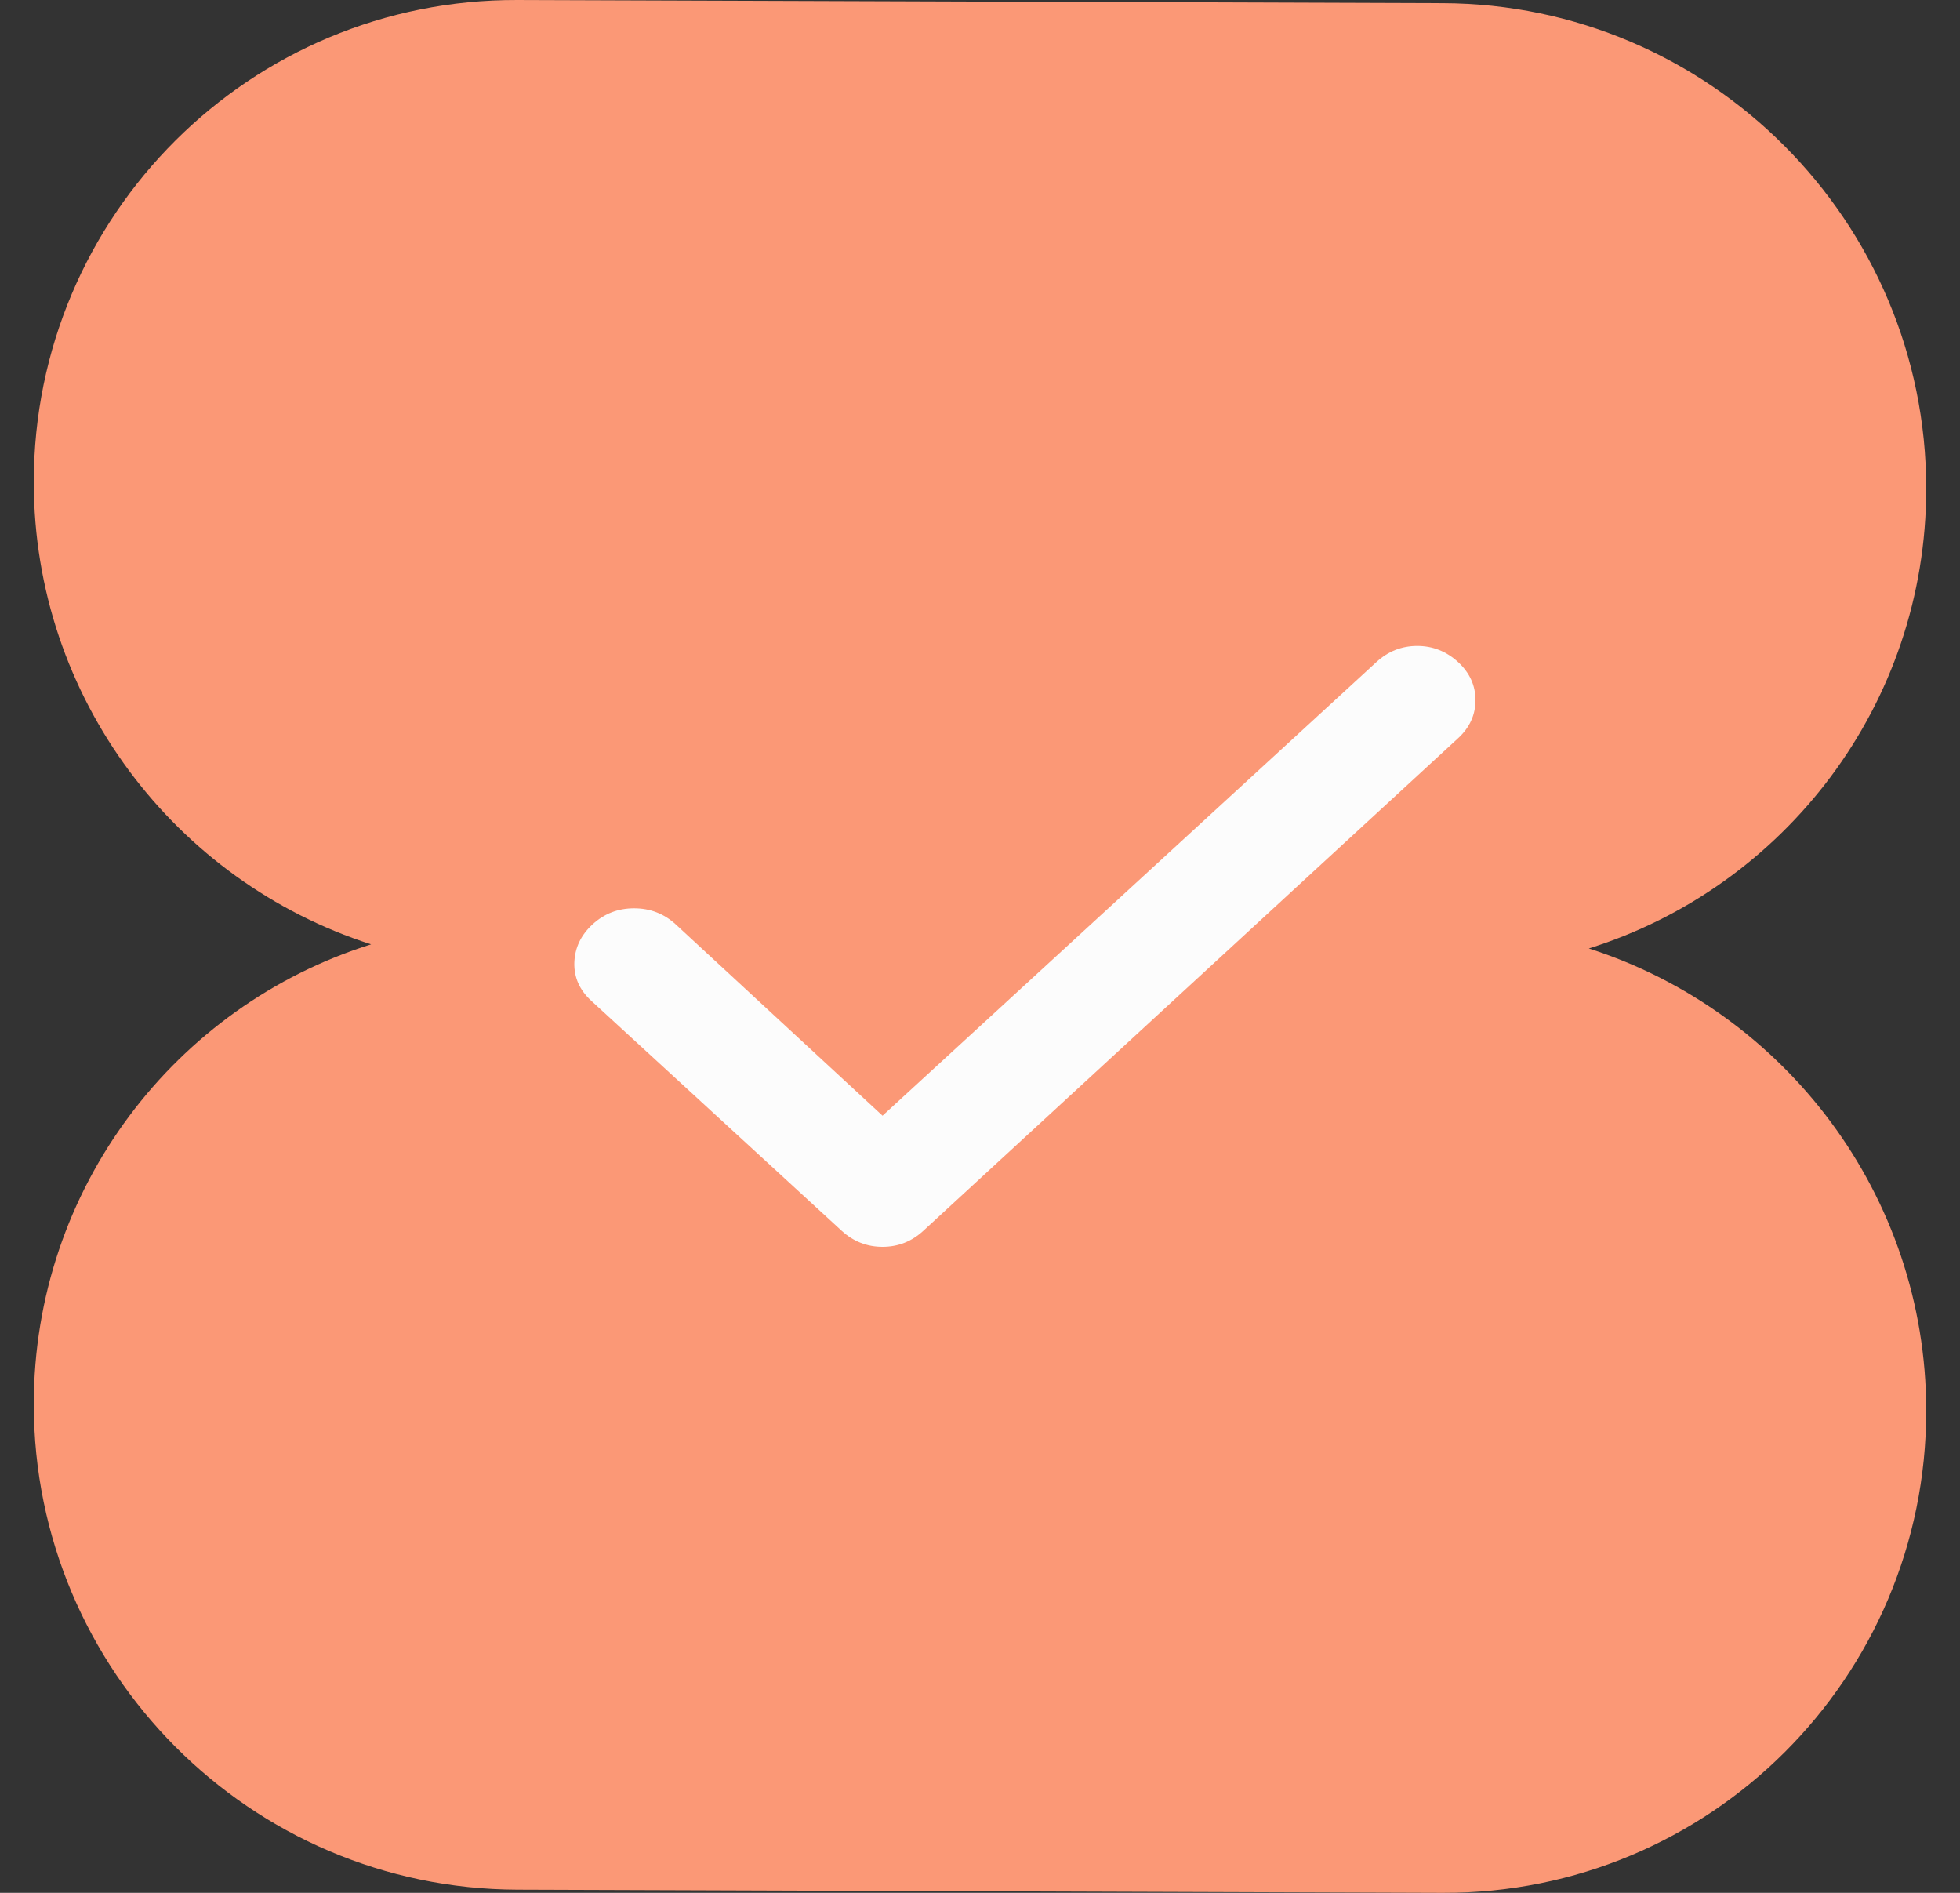 <svg width="29" height="28" viewBox="0 0 29 28" fill="none" xmlns="http://www.w3.org/2000/svg">
<rect x="0" y="0" width="29" height="28" fill="#333333" stroke="none"/>
<path d="M21.345 0.047C25.296 0.06 28.5 3.275 28.5 7.227C28.5 10.424 26.402 13.123 23.508 14.03C26.402 14.957 28.5 17.672 28.5 20.869C28.5 24.821 25.296 28.014 21.345 28L7.655 27.953C3.704 27.94 0.5 24.725 0.5 20.773C0.5 17.576 2.597 14.876 5.491 13.969C2.597 13.042 0.5 10.328 0.5 7.131C0.5 3.179 3.704 -0.013 7.655 4.24338e-05L21.345 0.047Z" fill="#FB9876"/>
<mask id="mask0_1174_2954" style="mask-type:alpha" maskUnits="userSpaceOnUse" x="5" y="4" width="21" height="20">
<rect x="5.164" y="4" width="20" height="20" fill="#FCFCFC"/>
</mask>
<g mask="url(#mask0_1174_2954)">
<path d="M13.058 16.504L20.366 9.793C20.538 9.635 20.739 9.555 20.969 9.555C21.199 9.555 21.4 9.635 21.573 9.793C21.745 9.951 21.831 10.139 21.831 10.357C21.831 10.575 21.745 10.763 21.573 10.921L13.661 18.207C13.489 18.365 13.288 18.444 13.058 18.444C12.828 18.444 12.627 18.365 12.454 18.207L8.746 14.802C8.574 14.643 8.491 14.455 8.498 14.237C8.506 14.02 8.595 13.832 8.768 13.673C8.94 13.515 9.145 13.436 9.382 13.436C9.619 13.436 9.824 13.515 9.997 13.673L13.058 16.504Z" fill="#FCFCFC"/>
</g>
</svg>
